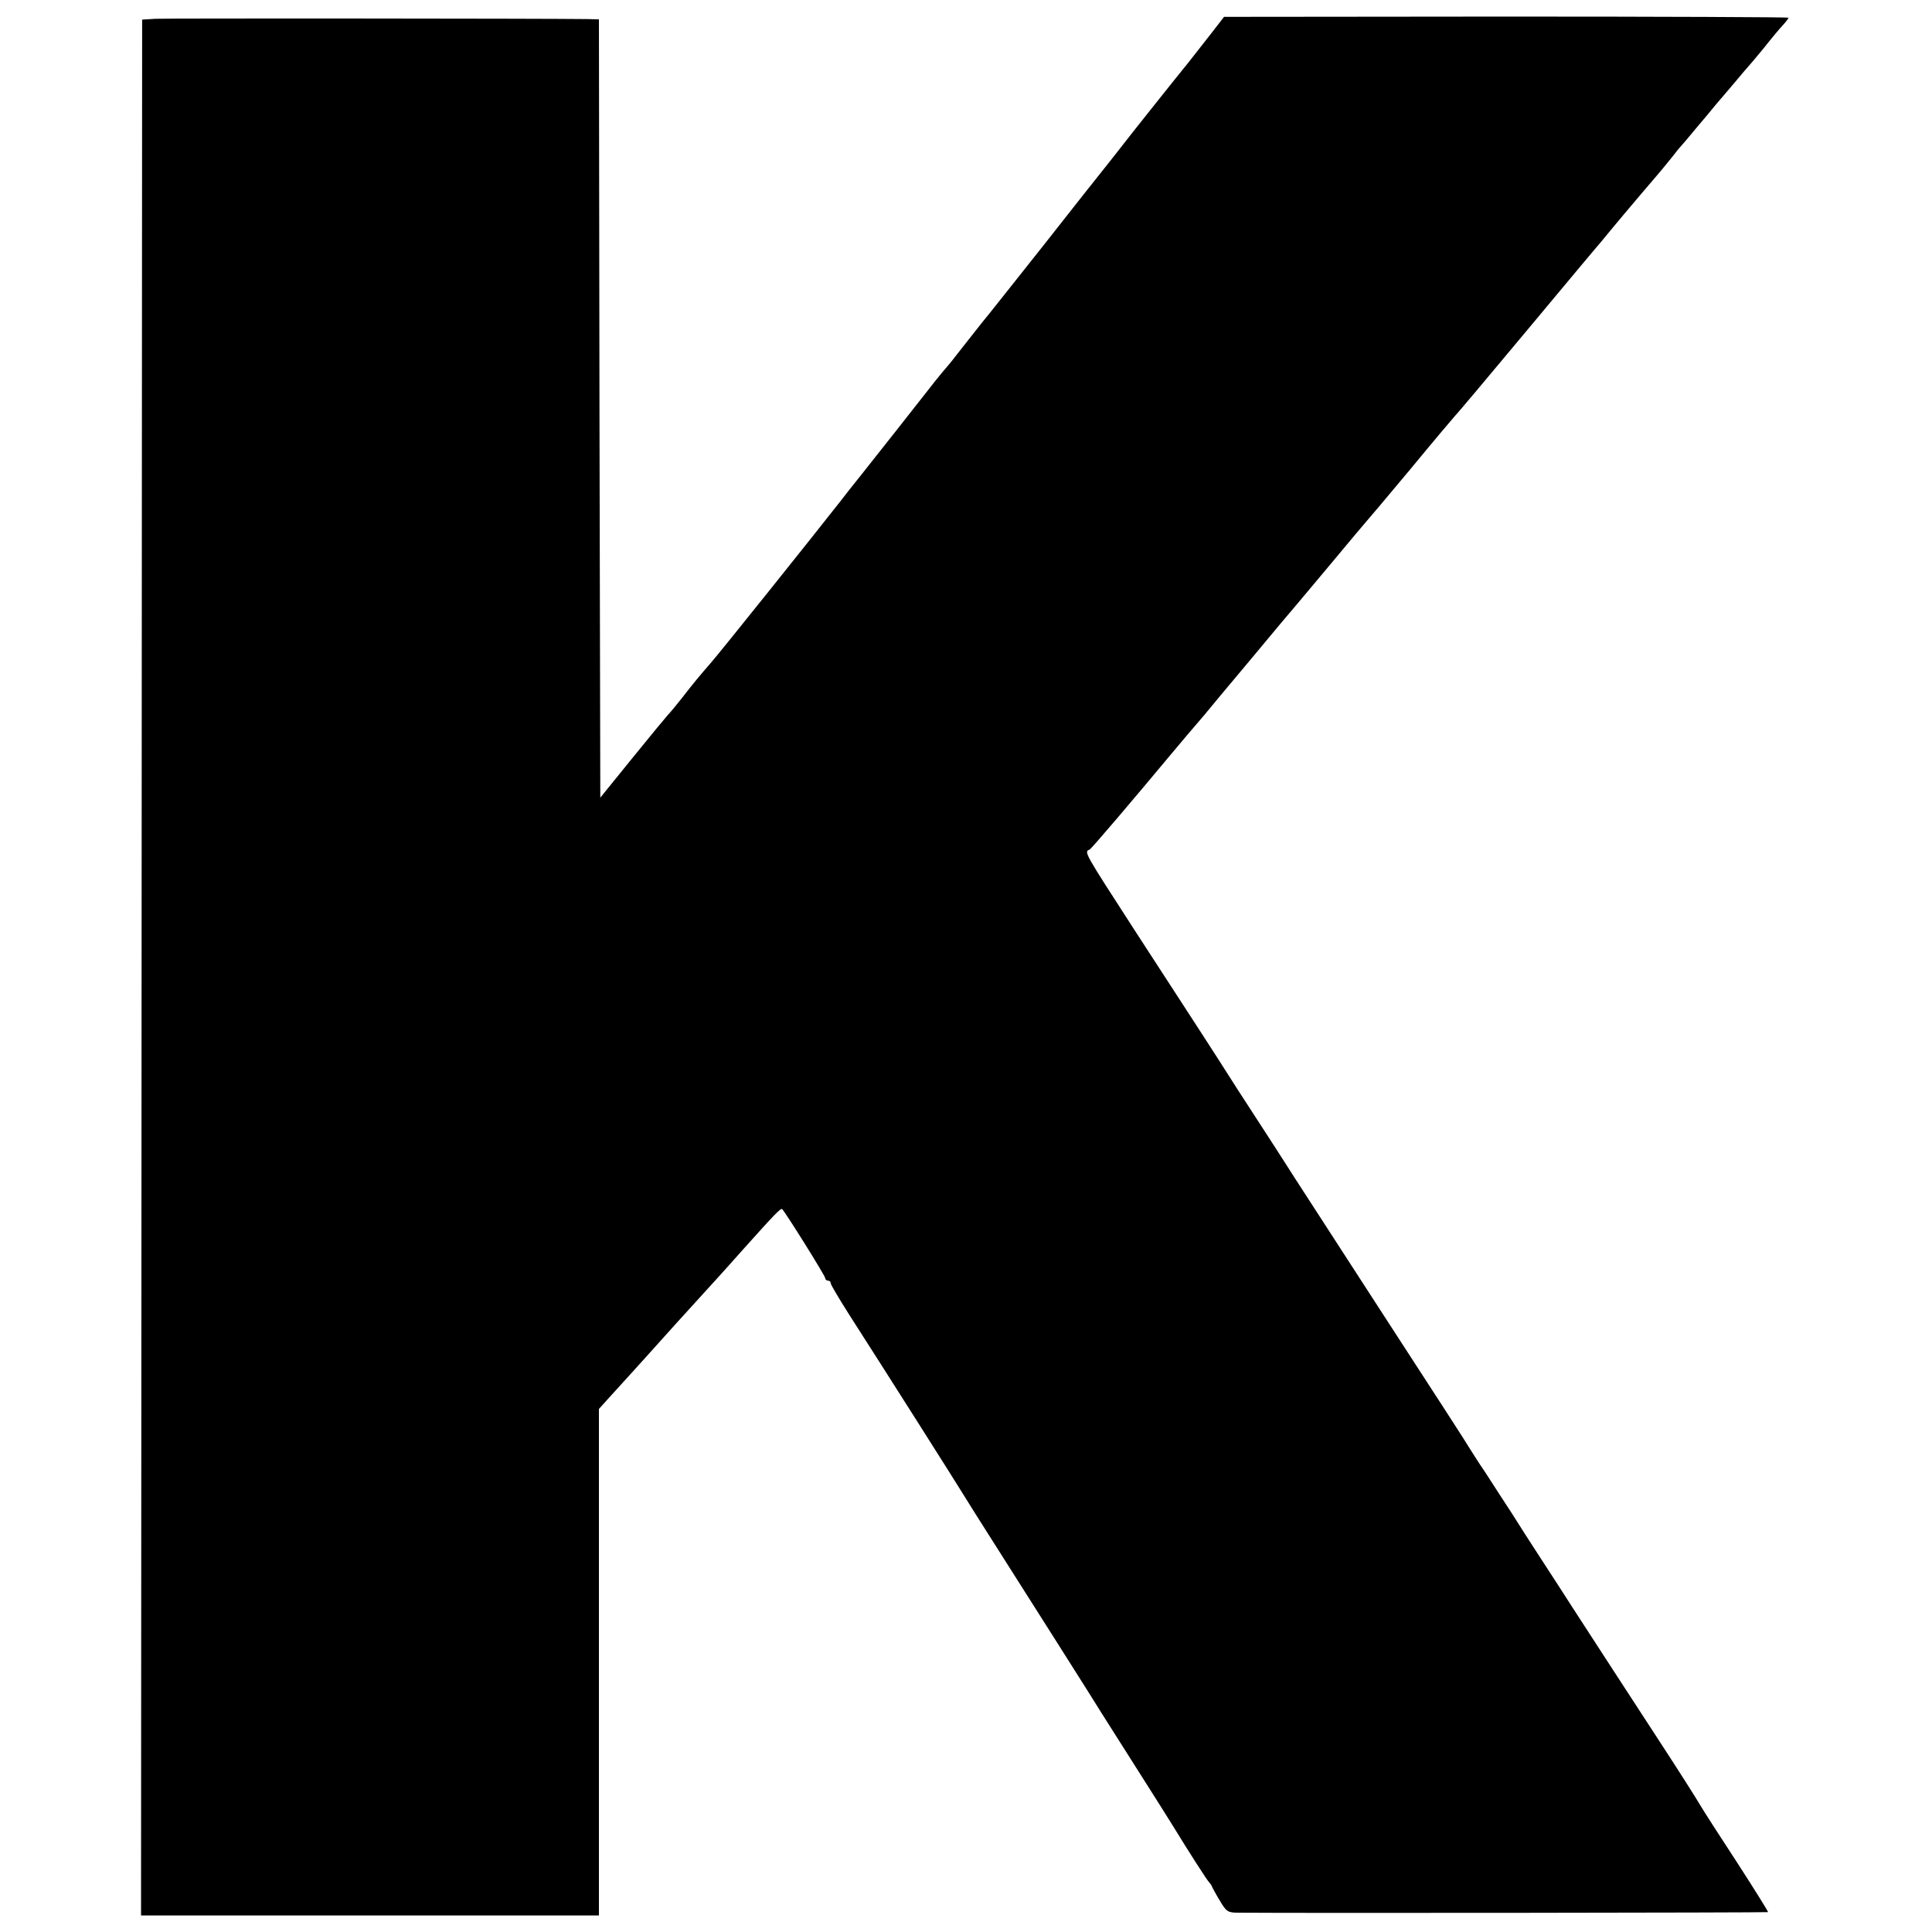 <?xml version="1.0" standalone="no"?>
<!DOCTYPE svg PUBLIC "-//W3C//DTD SVG 20010904//EN"
 "http://www.w3.org/TR/2001/REC-SVG-20010904/DTD/svg10.dtd">
<svg version="1.0" xmlns="http://www.w3.org/2000/svg"
 width="700pt" height="700pt" viewBox="0 0 700 700"
 preserveAspectRatio="xMidYMid meet">
<g transform="translate(0,700) scale(0.1,-0.1)"
fill="#000000" stroke="none">
<path d="M565 6932 l-50 -3 -2 -3434 -2 -3435 829 0 830 0 0 918 0 917 36 40
c20 22 73 80 118 130 44 49 101 112 126 140 43 47 117 129 150 165 8 9 51 56
95 106 112 125 134 148 139 143 13 -13 156 -242 156 -250 0 -5 5 -9 10 -9 6 0
10 -4 10 -10 0 -5 30 -55 66 -112 129 -201 384 -603 422 -665 13 -21 51 -82
85 -135 134 -211 393 -619 407 -643 8 -13 67 -106 130 -205 63 -99 124 -196
135 -214 50 -82 120 -191 126 -196 3 -3 8 -9 10 -15 2 -5 15 -29 29 -52 23
-39 29 -43 65 -43 220 -2 1918 0 1921 2 1 2 -49 82 -111 178 -63 96 -124 191
-135 210 -11 19 -78 125 -150 235 -129 198 -224 344 -312 480 -25 39 -74 115
-110 170 -36 55 -86 133 -111 173 -26 39 -68 105 -94 145 -27 39 -52 80 -58
89 -5 10 -136 212 -290 449 -154 238 -307 474 -340 525 -33 52 -98 153 -145
225 -47 72 -92 142 -100 155 -14 23 -168 261 -336 519 -188 291 -187 288 -166
297 6 2 164 188 293 343 23 28 97 115 123 145 11 14 88 106 171 205 82 99 152
182 155 185 3 3 61 73 130 155 69 83 127 152 130 155 3 3 75 88 160 190 84
102 156 187 159 190 4 3 121 142 261 310 140 168 262 314 272 325 9 11 46 56
83 100 37 44 88 104 113 133 25 29 54 65 66 80 11 15 23 29 26 32 3 3 28 32
55 65 28 33 60 71 71 85 12 14 41 48 64 75 23 28 54 64 69 81 14 17 40 47 56
68 17 21 40 49 53 63 12 13 22 26 22 29 0 2 -460 4 -1022 4 l-1023 -1 -52 -67
c-29 -37 -63 -80 -76 -97 -29 -35 -228 -285 -239 -300 -4 -5 -27 -35 -51 -65
-24 -30 -133 -167 -241 -305 -109 -137 -205 -259 -215 -270 -9 -11 -41 -52
-71 -90 -30 -39 -59 -75 -65 -81 -5 -6 -22 -26 -37 -45 -56 -72 -233 -296
-272 -345 -23 -28 -54 -68 -71 -90 -94 -120 -442 -555 -469 -585 -39 -45 -62
-72 -106 -129 -19 -24 -42 -52 -50 -60 -8 -9 -67 -80 -130 -158 l-115 -142 -3
1410 -2 1410 -43 1 c-158 2 -1522 3 -1562 1z"/>
</g>
</svg>
